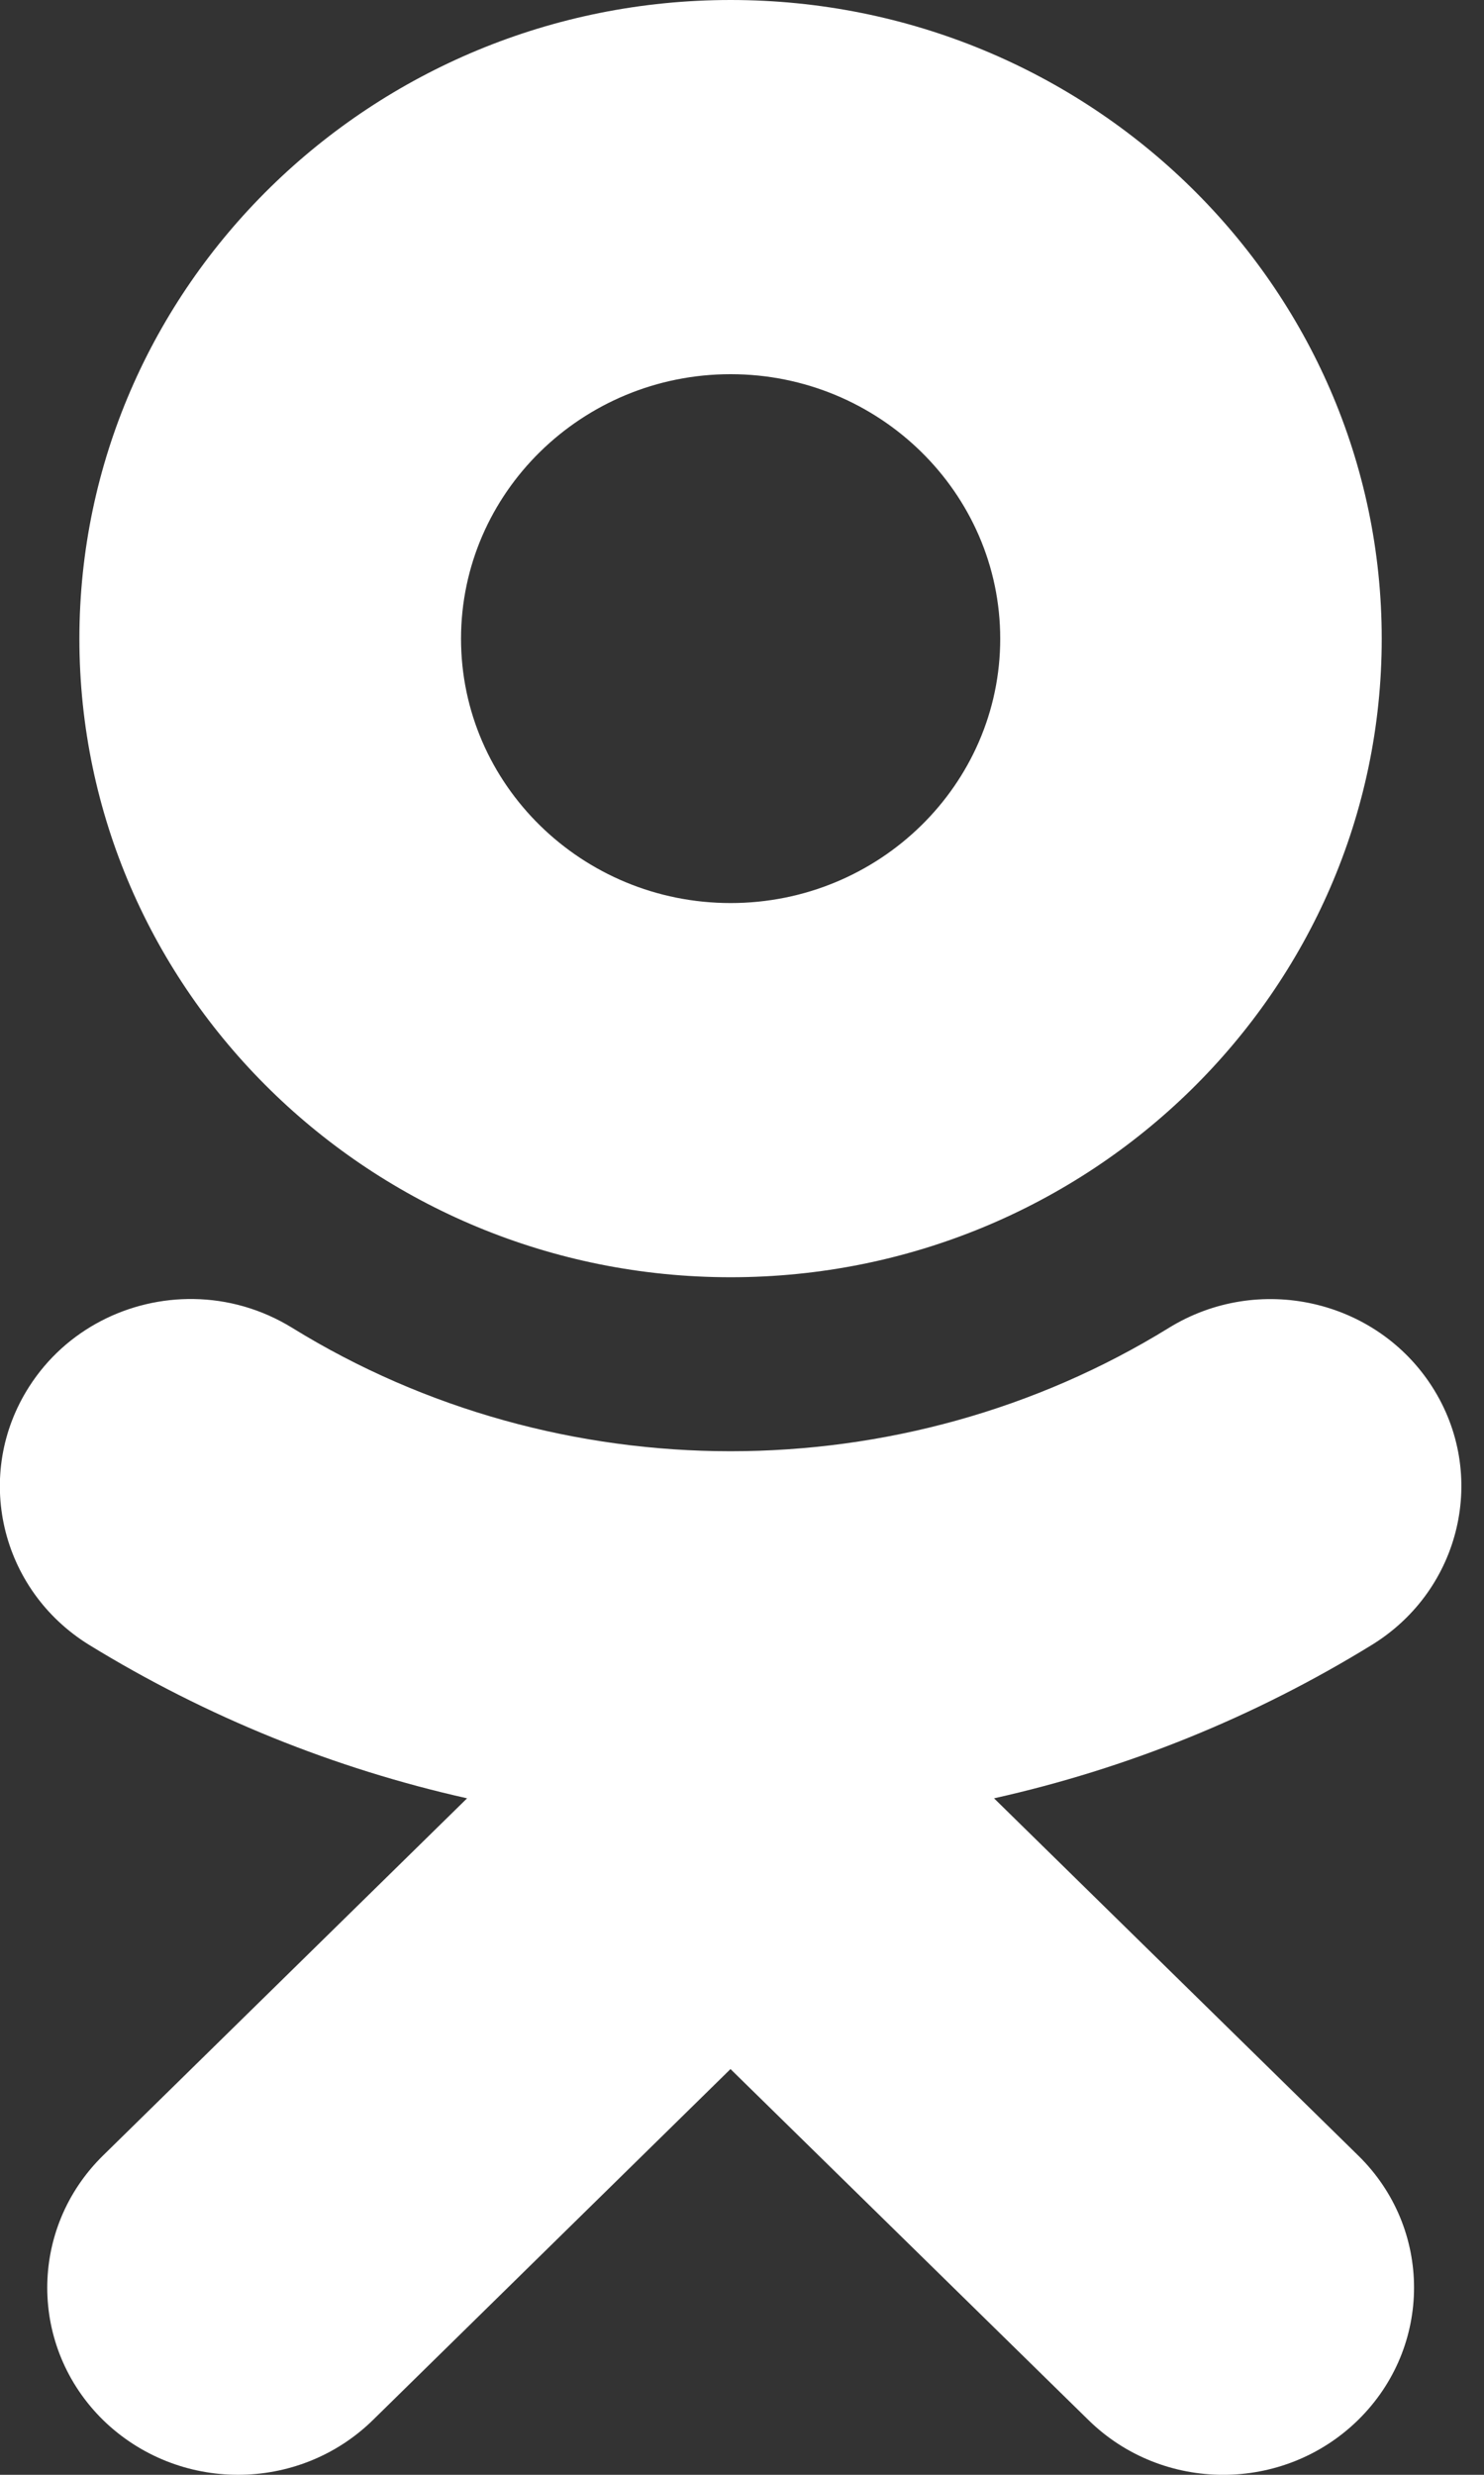 <svg width="12" height="20" viewBox="0 0 12 20" fill="none" xmlns="http://www.w3.org/2000/svg">
<rect x="0" y="0" width="12" height="20" fill="#333333" stroke="none"/>
<g clip-path="url(#clip0)">
<path d="M5.908 0C3.005 0 0.642 2.315 0.642 5.162C0.642 8.008 3.005 10.322 5.908 10.322C8.812 10.322 11.173 8.008 11.173 5.162C11.173 2.315 8.812 0 5.908 0ZM5.908 3.024C7.11 3.024 8.088 3.984 8.088 5.162C8.088 6.34 7.11 7.298 5.908 7.298C4.706 7.298 3.728 6.34 3.728 5.162C3.728 3.984 4.706 3.024 5.908 3.024ZM1.567 10.498C1.046 10.49 0.533 10.742 0.236 11.206C-0.218 11.914 -0 12.847 0.719 13.292C1.672 13.877 2.705 14.293 3.777 14.533L0.834 17.419C0.231 18.01 0.232 18.967 0.834 19.558C1.136 19.852 1.53 20 1.925 20C2.32 20 2.715 19.852 3.016 19.557L5.907 16.721L8.801 19.557C9.403 20.148 10.379 20.148 10.982 19.557C11.585 18.966 11.585 18.008 10.982 17.419L8.038 14.533C9.11 14.294 10.143 13.878 11.095 13.292C11.816 12.847 12.034 11.913 11.58 11.206C11.126 10.499 10.174 10.286 9.452 10.731C7.296 12.061 4.518 12.06 2.363 10.731C2.115 10.578 1.84 10.502 1.567 10.498V10.498Z" fill="white"/>
</g>
<defs>
<clipPath id="clip0">
<rect width="11.818" height="20" fill="white"/>
</clipPath>
</defs>
</svg>
